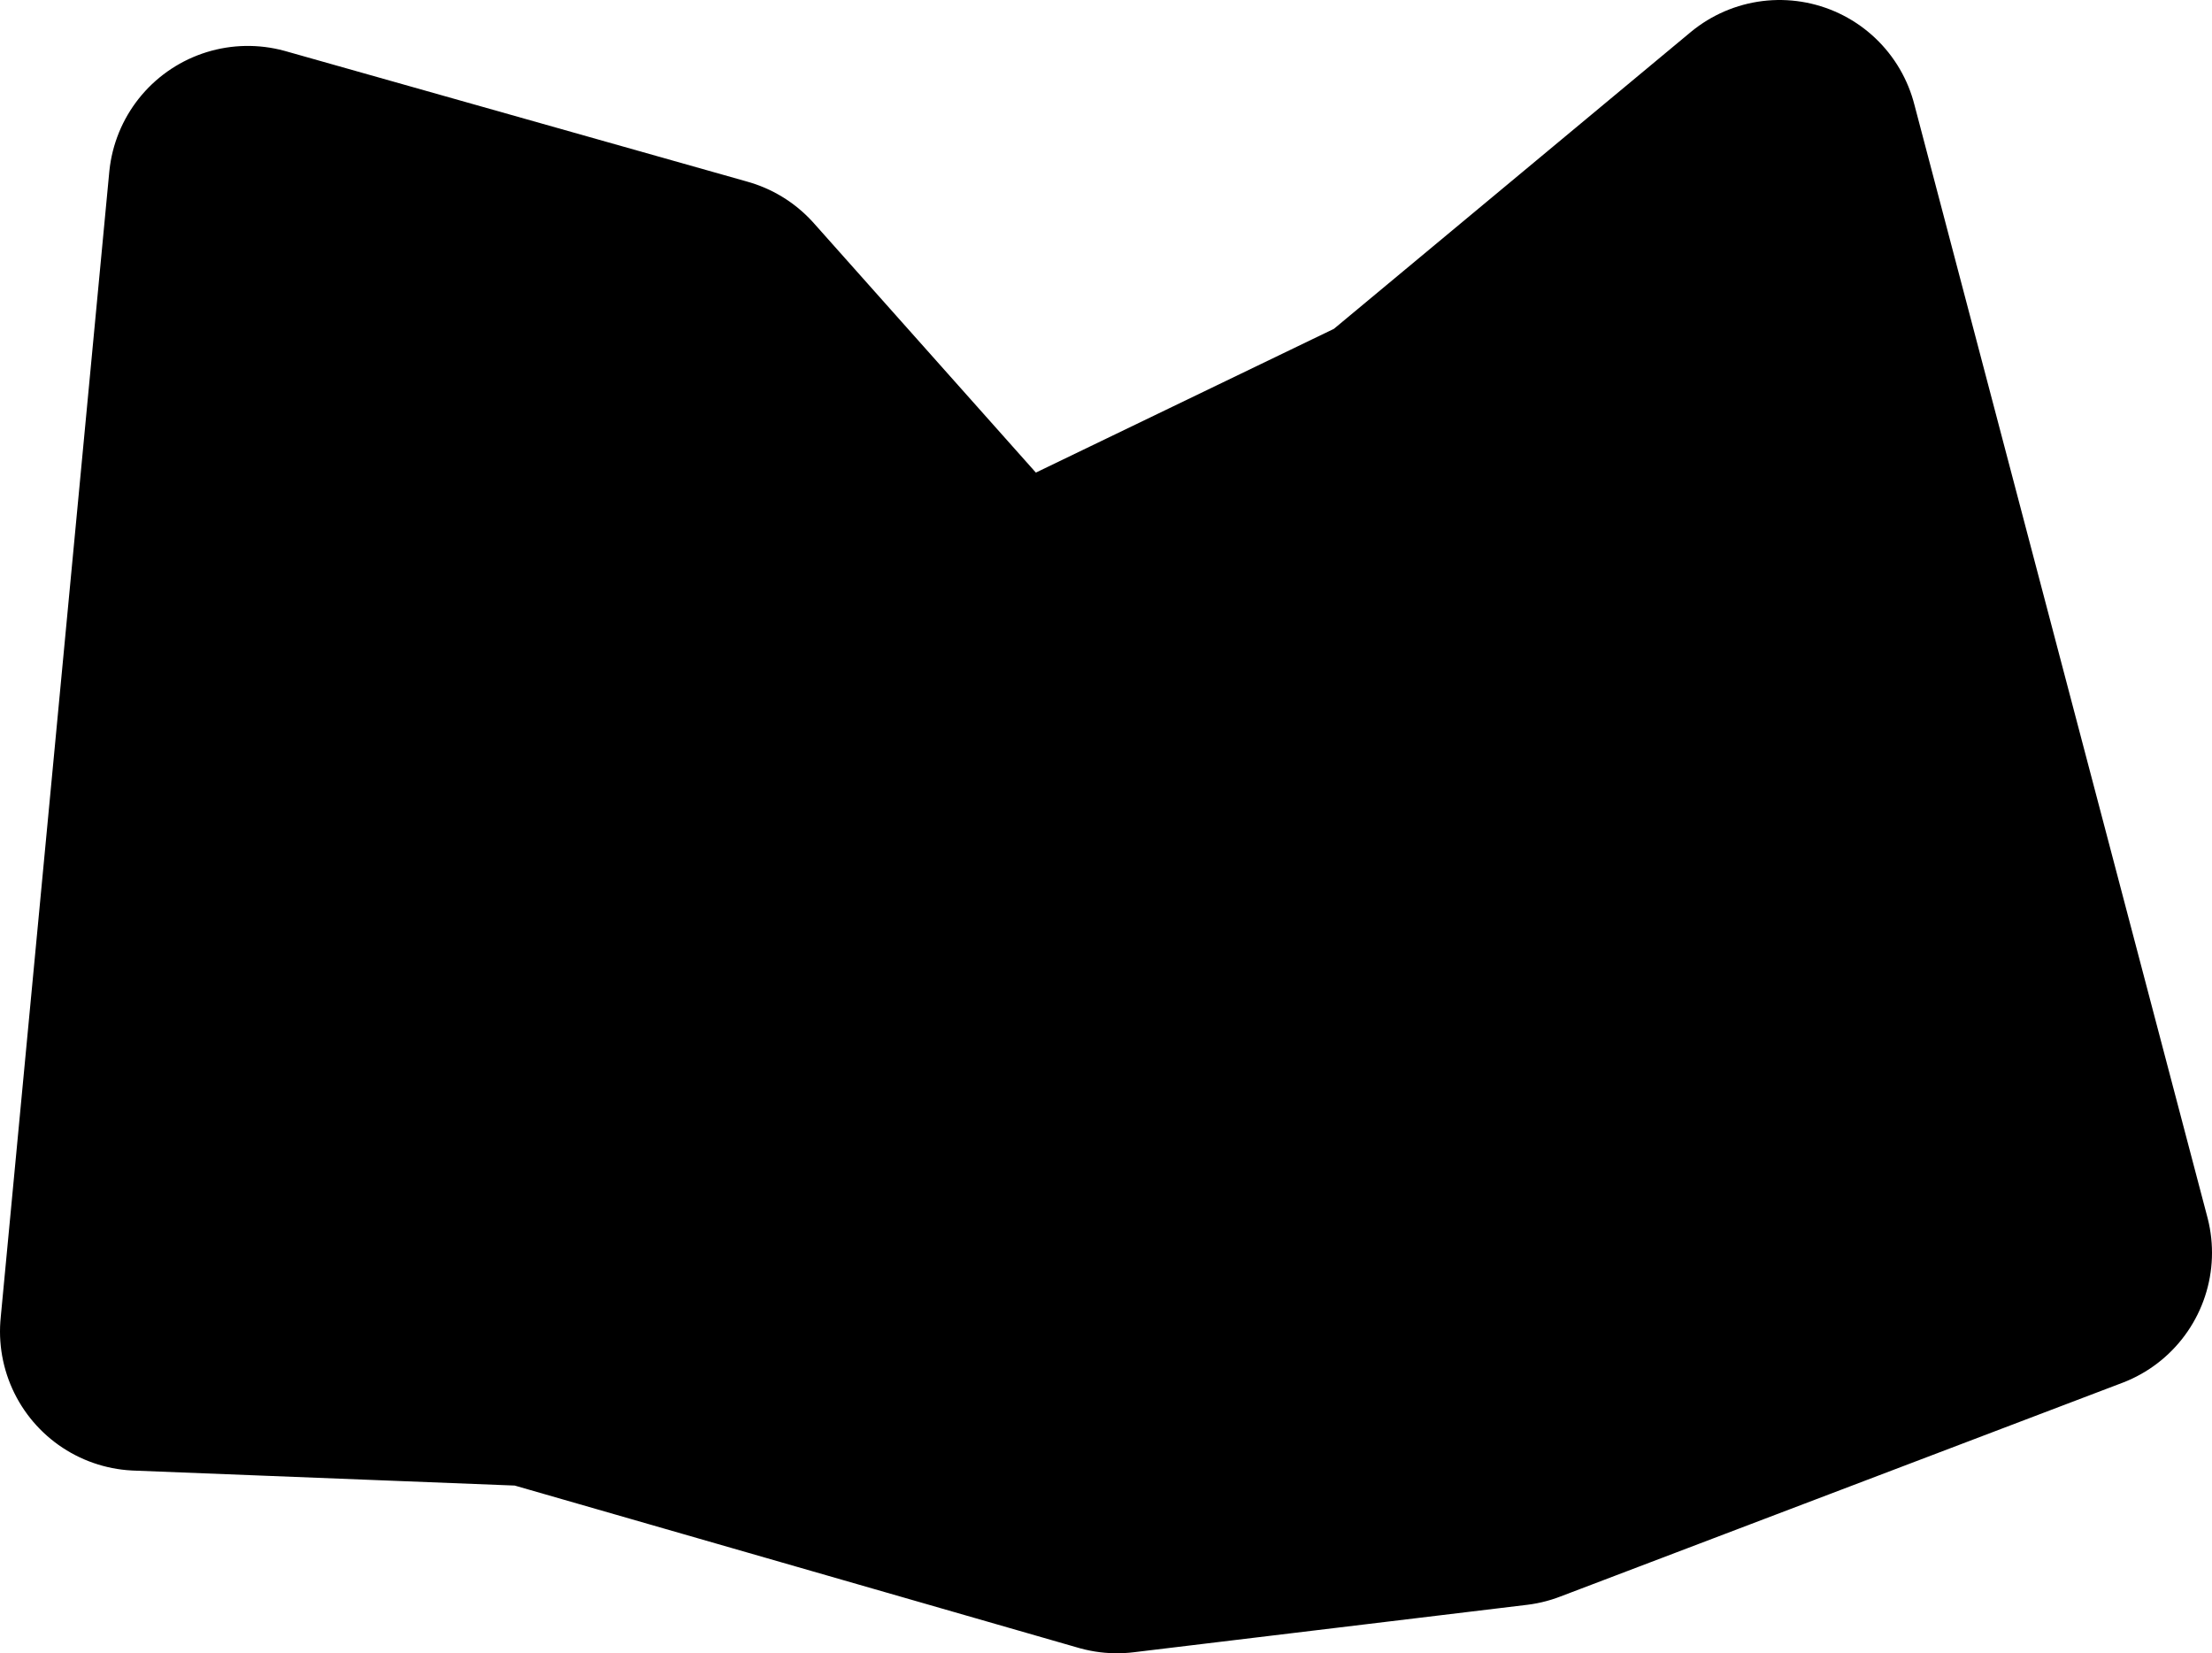 <?xml version="1.0" ?>
<svg xmlns="http://www.w3.org/2000/svg" xmlns:cc="http://creativecommons.org/ns#" xmlns:dc="http://purl.org/dc/elements/1.1/" xmlns:ev="http://www.w3.org/2001/xml-events" xmlns:inkscape="http://www.inkscape.org/namespaces/inkscape" xmlns:rdf="http://www.w3.org/1999/02/22-rdf-syntax-ns#" xmlns:sodipodi="http://sodipodi.sourceforge.net/DTD/sodipodi-0.dtd" xmlns:svg="http://www.w3.org/2000/svg" xmlns:xlink="http://www.w3.org/1999/xlink" baseProfile="full" height="29.7" id="svg1" inkscape:version="0.92.4 (5da689c313, 2019-01-14)" sodipodi:docname="example.svg" version="1.1" viewBox="0 0 39.742 29.7" width="39.742">
	<defs/>
	<path d="M 20.068,27.2 L 27.135,26.348 L 37.242,22.505 L 31.973,2.5 L 25.328,8.026 L 17.998,11.561 L 12.754,5.671 L 4.452,3.325 L 2.5,23.92 L 9.648,24.201 L 20.068,27.2" id="path62" inkscape:connector-curvature="0" style="fill:black;stroke:#000000;stroke-width:5.0;stroke-linecap:round;stroke-linejoin:round;stroke-opacity:1"/>
</svg>

